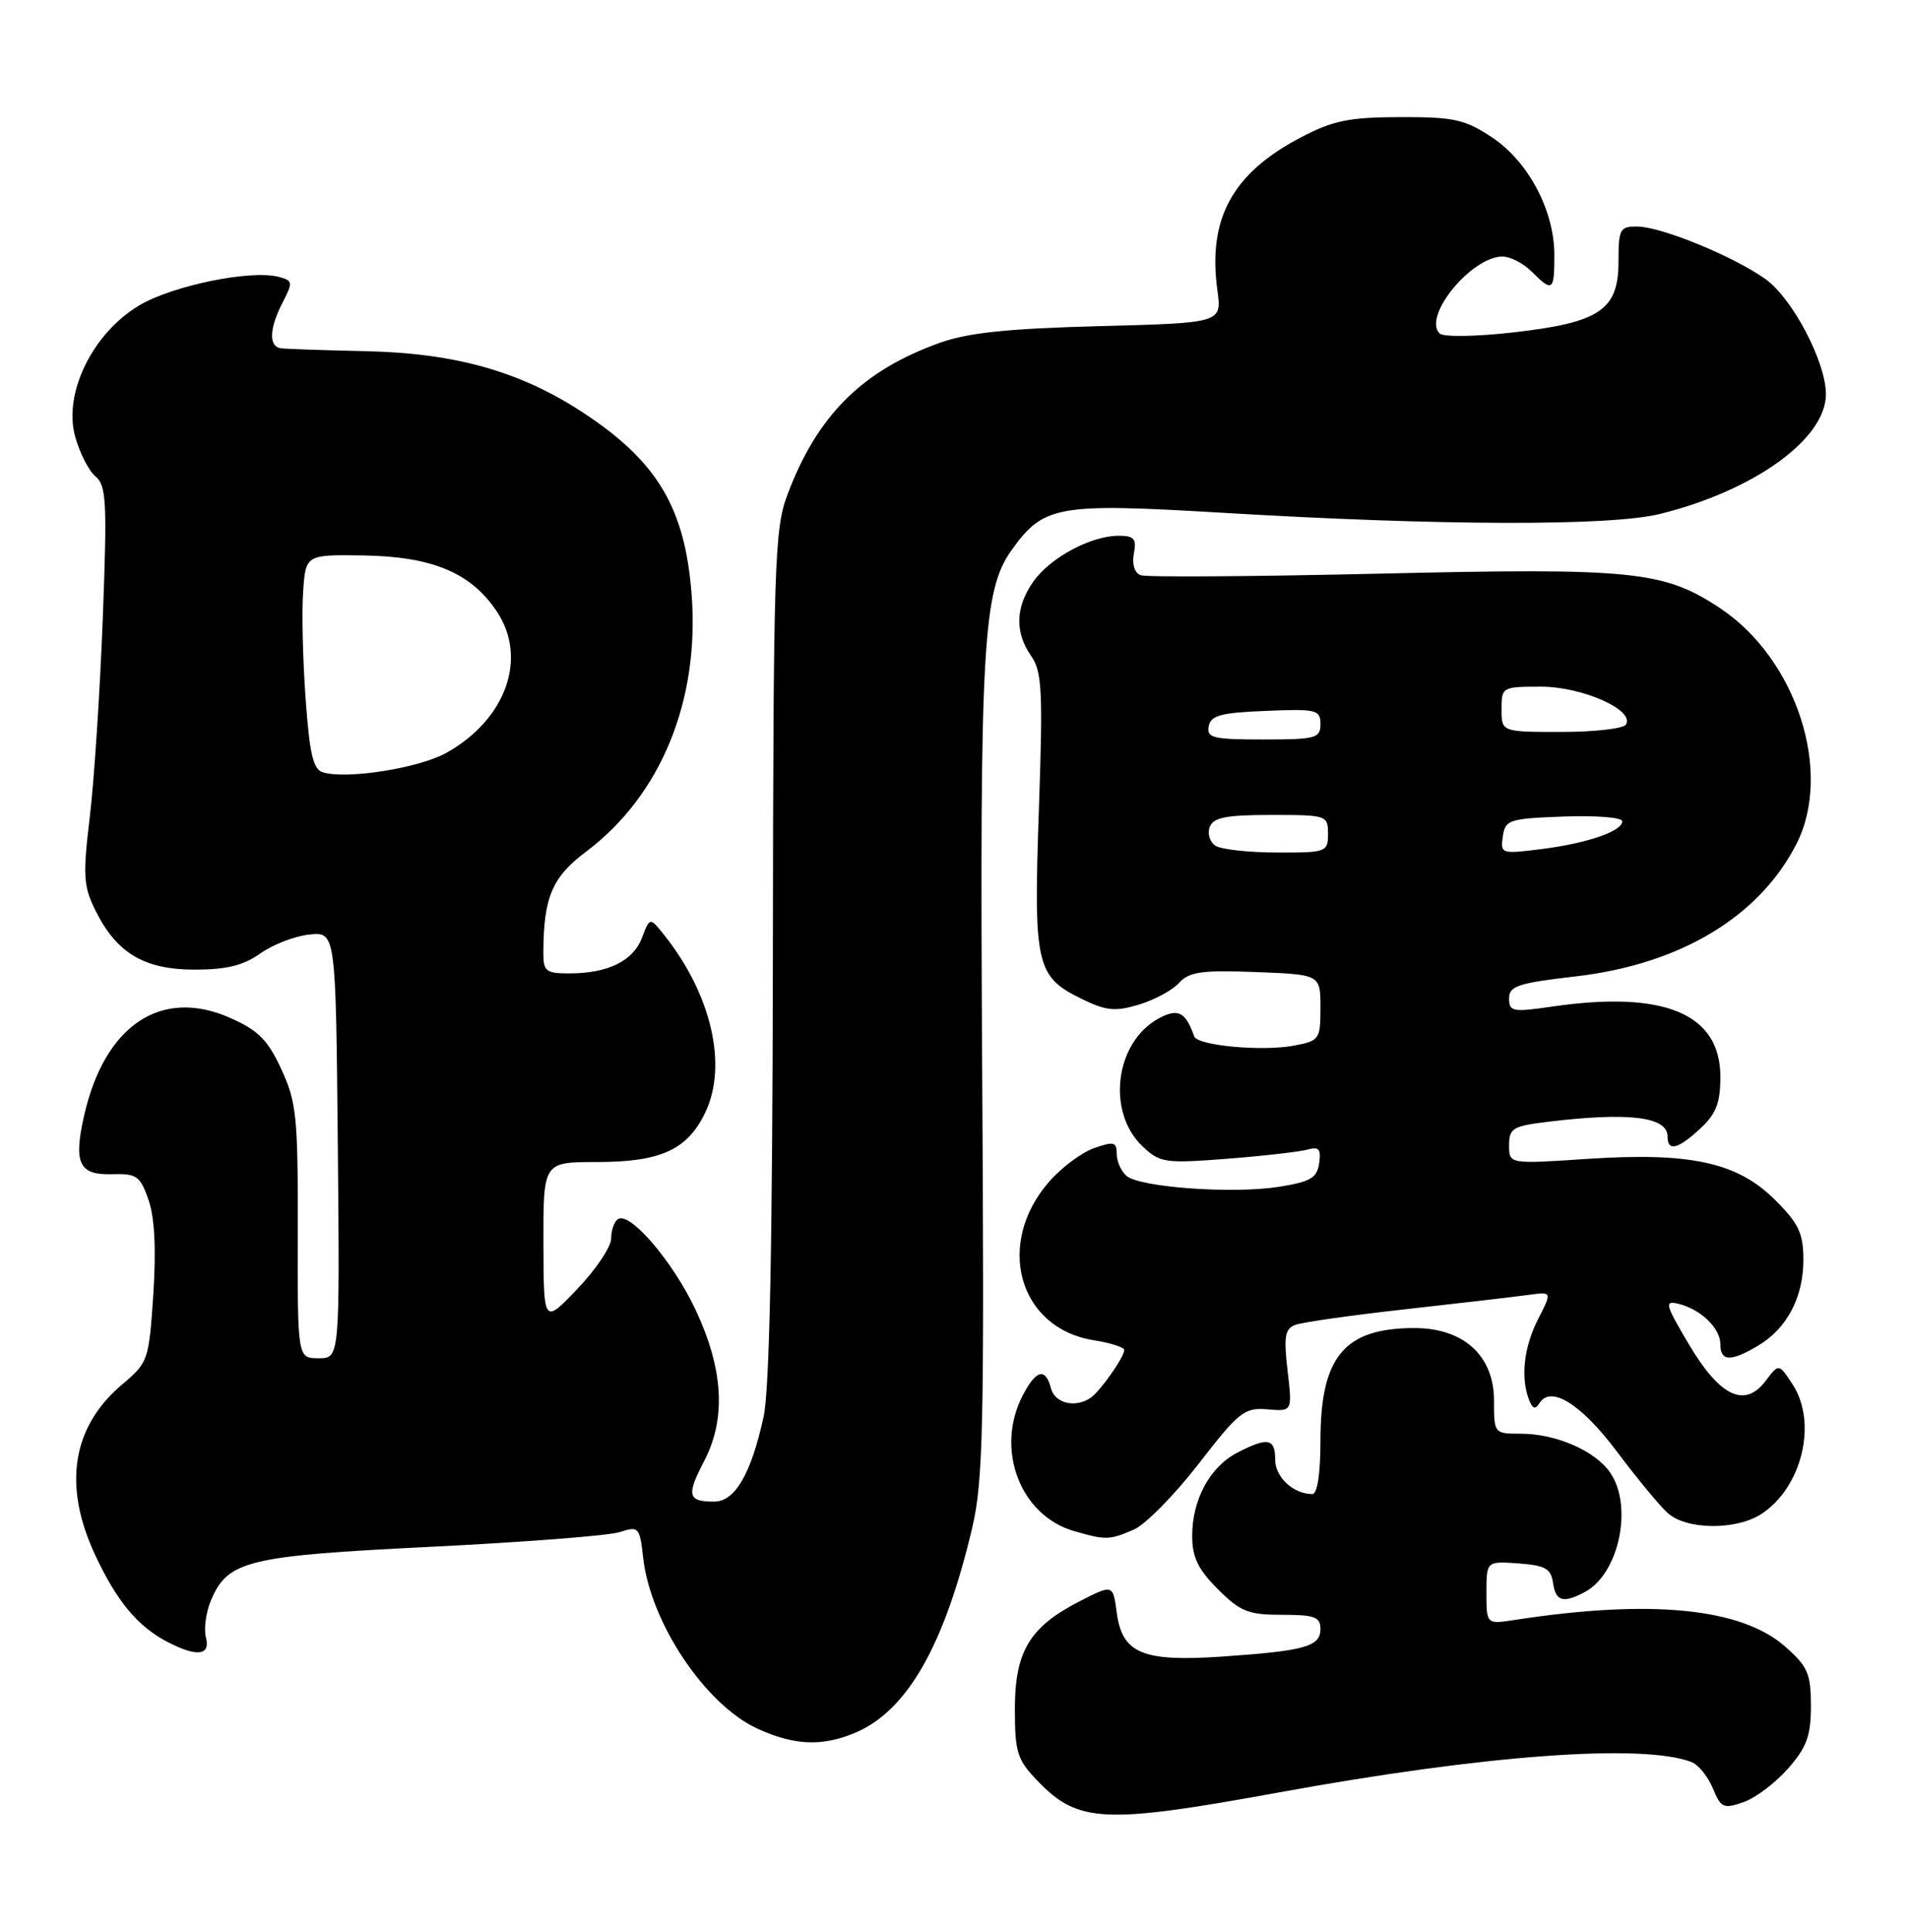 <?xml version="1.0" encoding="UTF-8" standalone="no"?>
<!DOCTYPE svg PUBLIC "-//W3C//DTD SVG 1.1//EN" "http://www.w3.org/Graphics/SVG/1.1/DTD/svg11.dtd" >
<svg xmlns="http://www.w3.org/2000/svg" xmlns:xlink="http://www.w3.org/1999/xlink" version="1.1" viewBox="0 0 253 256">
 <g >
 <path fill="currentColor"
d=" M 169.50 237.54 C 196.71 232.57 217.69 231.03 224.17 233.51 C 225.08 233.86 226.35 235.42 227.00 236.99 C 228.07 239.59 228.42 239.75 231.06 238.83 C 232.65 238.28 235.31 236.27 236.97 234.38 C 239.45 231.55 240.00 230.05 240.00 226.07 C 240.00 221.78 239.59 220.85 236.56 218.19 C 230.75 213.08 218.75 211.91 200.75 214.68 C 197.00 215.26 197.00 215.26 197.00 211.07 C 197.00 206.89 197.00 206.89 201.25 207.19 C 204.78 207.45 205.55 207.88 205.82 209.75 C 206.17 212.23 207.16 212.52 210.06 210.97 C 214.59 208.54 216.47 199.55 213.37 195.12 C 211.35 192.23 206.19 190.00 201.53 190.00 C 198.02 190.00 198.00 189.97 198.00 185.59 C 198.00 179.67 193.97 176.00 187.47 176.00 C 178.15 176.00 175.00 179.78 175.00 190.95 C 175.00 195.27 174.59 198.00 173.93 198.00 C 171.42 198.00 169.00 195.77 169.00 193.46 C 169.00 190.61 168.02 190.42 163.97 192.52 C 160.35 194.39 158.00 198.73 158.00 203.55 C 158.00 206.37 158.78 207.98 161.40 210.60 C 164.38 213.58 165.43 214.00 169.90 214.00 C 174.24 214.00 175.00 214.28 175.00 215.89 C 175.00 218.21 172.92 218.79 161.89 219.54 C 151.42 220.25 148.72 219.12 148.00 213.70 C 147.50 209.95 147.50 209.95 143.06 212.22 C 136.45 215.61 134.50 218.86 134.50 226.51 C 134.50 232.20 134.81 233.20 137.46 235.96 C 142.87 241.61 146.29 241.77 169.50 237.54 Z  M 113.30 229.65 C 120.20 226.77 125.15 218.13 128.84 202.50 C 130.30 196.34 130.46 189.08 130.17 142.00 C 129.83 85.84 130.25 78.26 134.03 72.96 C 138.30 66.97 140.06 66.65 161.91 67.95 C 190.87 69.68 213.44 69.74 220.00 68.11 C 232.52 65.01 242.01 58.15 241.99 52.22 C 241.97 47.94 237.55 39.53 233.97 36.98 C 229.75 33.97 220.19 30.05 217.00 30.02 C 214.69 30.00 214.50 30.35 214.50 34.63 C 214.50 41.09 212.05 42.74 200.57 44.05 C 195.54 44.62 191.28 44.68 190.79 44.19 C 188.52 41.92 195.01 34.00 199.13 34.00 C 200.16 34.00 201.90 34.90 203.00 36.00 C 205.76 38.76 206.00 38.59 206.00 33.82 C 206.00 27.89 202.55 21.39 197.70 18.18 C 194.13 15.82 192.68 15.50 185.57 15.52 C 178.78 15.54 176.69 15.96 172.38 18.22 C 163.33 22.96 160.04 28.99 161.34 38.47 C 161.93 42.80 161.93 42.80 145.72 43.22 C 133.46 43.55 128.28 44.09 124.50 45.45 C 114.23 49.14 108.29 55.08 104.35 65.58 C 102.64 70.14 102.49 74.60 102.43 126.50 C 102.38 164.81 101.99 184.16 101.20 187.75 C 99.54 195.35 97.41 199.00 94.64 199.00 C 91.15 199.00 90.94 198.18 93.31 193.65 C 96.25 188.03 95.89 181.49 92.20 173.61 C 89.23 167.26 83.52 160.56 81.92 161.55 C 81.41 161.86 81.00 163.02 81.00 164.12 C 81.00 165.22 78.99 168.23 76.52 170.81 C 72.05 175.50 72.05 175.50 72.02 164.75 C 72.00 154.00 72.00 154.00 79.05 154.00 C 87.59 154.00 91.12 152.38 93.49 147.39 C 96.44 141.17 94.29 131.83 88.10 124.01 C 86.13 121.52 86.13 121.52 85.08 124.28 C 83.91 127.36 80.57 129.00 75.43 129.00 C 72.35 129.00 72.00 128.72 72.01 126.25 C 72.04 118.93 73.17 116.25 77.63 112.90 C 87.58 105.44 92.74 92.89 91.66 78.76 C 90.79 67.42 87.19 61.29 77.65 54.93 C 69.22 49.30 60.58 46.81 48.50 46.54 C 43.00 46.42 37.94 46.25 37.25 46.16 C 35.58 45.95 35.67 43.54 37.47 40.06 C 38.84 37.41 38.80 37.18 36.93 36.69 C 33.26 35.73 22.98 37.82 18.53 40.43 C 12.34 44.06 8.39 52.03 9.94 57.78 C 10.53 59.97 11.75 62.38 12.65 63.13 C 14.10 64.33 14.21 66.47 13.62 81.99 C 13.25 91.62 12.48 103.44 11.90 108.26 C 10.96 116.06 11.05 117.43 12.67 120.70 C 15.47 126.33 19.13 128.50 25.82 128.50 C 30.03 128.50 32.28 127.94 34.51 126.35 C 36.17 125.17 39.10 124.04 41.01 123.85 C 44.50 123.50 44.50 123.50 44.77 151.75 C 45.03 180.00 45.03 180.00 42.23 180.00 C 39.43 180.00 39.43 180.00 39.46 163.25 C 39.50 148.03 39.30 146.06 37.29 141.71 C 35.49 137.81 34.23 136.54 30.49 134.89 C 21.33 130.84 13.83 135.89 11.13 147.92 C 9.73 154.16 10.48 155.73 14.81 155.61 C 18.12 155.51 18.57 155.83 19.68 159.00 C 20.49 161.32 20.71 165.53 20.32 171.50 C 19.74 180.26 19.63 180.58 16.24 183.43 C 9.57 189.02 8.30 196.81 12.58 206.00 C 15.45 212.18 18.23 215.53 22.20 217.60 C 26.10 219.62 27.92 219.41 27.29 216.99 C 27.00 215.89 27.29 213.73 27.92 212.18 C 30.15 206.81 32.69 206.19 57.08 204.99 C 69.41 204.38 80.68 203.51 82.13 203.04 C 84.65 202.22 84.78 202.36 85.24 206.46 C 86.22 215.09 93.51 225.96 100.43 229.11 C 105.30 231.32 108.94 231.47 113.30 229.65 Z  M 150.28 202.70 C 151.80 202.04 155.66 198.12 158.85 194.00 C 164.19 187.09 164.91 186.52 167.97 186.77 C 171.28 187.05 171.28 187.05 170.64 181.63 C 170.12 177.13 170.29 176.10 171.66 175.58 C 172.57 175.23 179.21 174.29 186.41 173.49 C 193.61 172.69 200.89 171.84 202.60 171.60 C 205.70 171.18 205.70 171.18 203.85 174.80 C 201.96 178.51 201.50 182.54 202.64 185.50 C 203.11 186.72 203.48 186.84 204.03 185.95 C 205.52 183.54 209.56 186.07 214.29 192.37 C 216.92 195.88 219.95 199.55 221.02 200.51 C 223.49 202.76 230.11 202.82 233.45 200.63 C 238.84 197.09 240.89 188.54 237.57 183.46 C 235.75 180.68 235.75 180.68 234.01 182.99 C 231.24 186.66 227.95 185.10 223.83 178.16 C 220.69 172.86 220.55 172.33 222.42 172.78 C 225.40 173.50 228.00 176.01 228.00 178.15 C 228.00 180.43 229.36 180.49 232.96 178.36 C 236.80 176.10 239.00 171.95 239.00 166.98 C 239.00 163.44 238.40 162.16 235.25 159.02 C 230.25 154.03 224.02 152.67 210.25 153.59 C 200.00 154.27 200.00 154.27 200.00 151.78 C 200.00 149.51 200.49 149.22 205.25 148.65 C 215.91 147.37 221.00 148.00 221.00 150.61 C 221.00 152.65 222.37 152.32 225.35 149.55 C 227.44 147.61 228.00 146.17 228.00 142.70 C 228.00 134.34 220.59 131.24 205.75 133.39 C 200.47 134.16 200.00 134.08 200.00 132.32 C 200.00 130.67 201.17 130.28 208.88 129.39 C 222.69 127.78 233.15 121.50 238.08 111.85 C 242.95 102.29 238.08 87.29 227.92 80.57 C 220.51 75.66 216.35 75.24 183.00 76.02 C 166.22 76.41 151.90 76.51 151.16 76.23 C 150.36 75.92 150.00 74.76 150.27 73.36 C 150.65 71.40 150.31 71.00 148.26 71.00 C 144.61 71.00 139.23 73.87 136.98 77.03 C 134.57 80.42 134.46 83.78 136.65 86.92 C 138.10 88.99 138.23 91.50 137.68 107.39 C 136.97 127.93 137.31 129.42 143.36 132.38 C 146.59 133.96 147.78 134.08 150.93 133.14 C 152.99 132.52 155.39 131.23 156.26 130.26 C 157.59 128.79 159.24 128.55 166.42 128.82 C 175.00 129.15 175.00 129.15 175.00 133.53 C 175.00 137.76 174.88 137.93 171.44 138.58 C 167.24 139.36 158.70 138.57 158.27 137.35 C 157.12 134.10 156.14 133.59 153.61 134.94 C 147.77 138.07 146.59 147.39 151.46 151.96 C 153.75 154.11 154.42 154.20 162.70 153.56 C 167.54 153.18 172.32 152.63 173.33 152.34 C 174.79 151.92 175.10 152.29 174.83 154.15 C 174.55 156.11 173.69 156.61 169.50 157.28 C 163.45 158.24 151.16 157.37 149.32 155.85 C 148.60 155.25 148.00 153.93 148.00 152.93 C 148.00 151.34 147.62 151.24 145.03 152.14 C 143.39 152.71 140.71 154.70 139.07 156.57 C 131.85 164.80 134.97 176.01 144.93 177.61 C 147.17 177.96 149.00 178.55 149.00 178.91 C 149.00 179.83 145.82 184.36 144.56 185.23 C 142.54 186.63 139.81 185.99 139.29 184.00 C 138.56 181.19 137.31 181.51 135.53 184.95 C 131.86 192.05 135.19 200.83 142.33 202.90 C 146.54 204.12 147.04 204.11 150.28 202.70 Z  M 42.84 102.37 C 41.51 101.99 41.04 100.03 40.51 92.69 C 40.14 87.64 39.98 81.25 40.17 78.50 C 40.50 73.50 40.50 73.50 48.14 73.61 C 57.27 73.75 62.39 75.89 65.82 81.00 C 69.98 87.19 67.08 95.35 59.16 99.77 C 55.54 101.79 46.05 103.30 42.84 102.37 Z  M 161.10 112.09 C 160.34 111.60 159.99 110.48 160.32 109.60 C 160.81 108.33 162.49 108.00 168.47 108.00 C 175.84 108.00 176.00 108.05 176.00 110.50 C 176.00 112.92 175.79 113.00 169.25 112.98 C 165.54 112.98 161.87 112.57 161.10 112.09 Z  M 199.17 110.86 C 199.48 108.64 199.97 108.48 207.25 108.21 C 211.52 108.05 215.00 108.33 215.00 108.84 C 215.00 110.17 210.30 111.78 204.17 112.54 C 198.98 113.19 198.84 113.14 199.17 110.86 Z  M 160.19 96.25 C 160.46 94.81 161.80 94.45 167.76 94.21 C 174.48 93.93 175.00 94.06 175.00 95.96 C 175.00 97.83 174.39 98.00 167.43 98.00 C 160.75 98.00 159.89 97.79 160.19 96.25 Z  M 199.00 94.00 C 199.00 91.05 199.08 91.00 204.25 91.00 C 209.73 91.01 216.67 94.10 215.49 96.02 C 215.16 96.56 211.31 97.00 206.94 97.00 C 199.00 97.00 199.00 97.00 199.00 94.00 Z "/>
</g>
</svg>